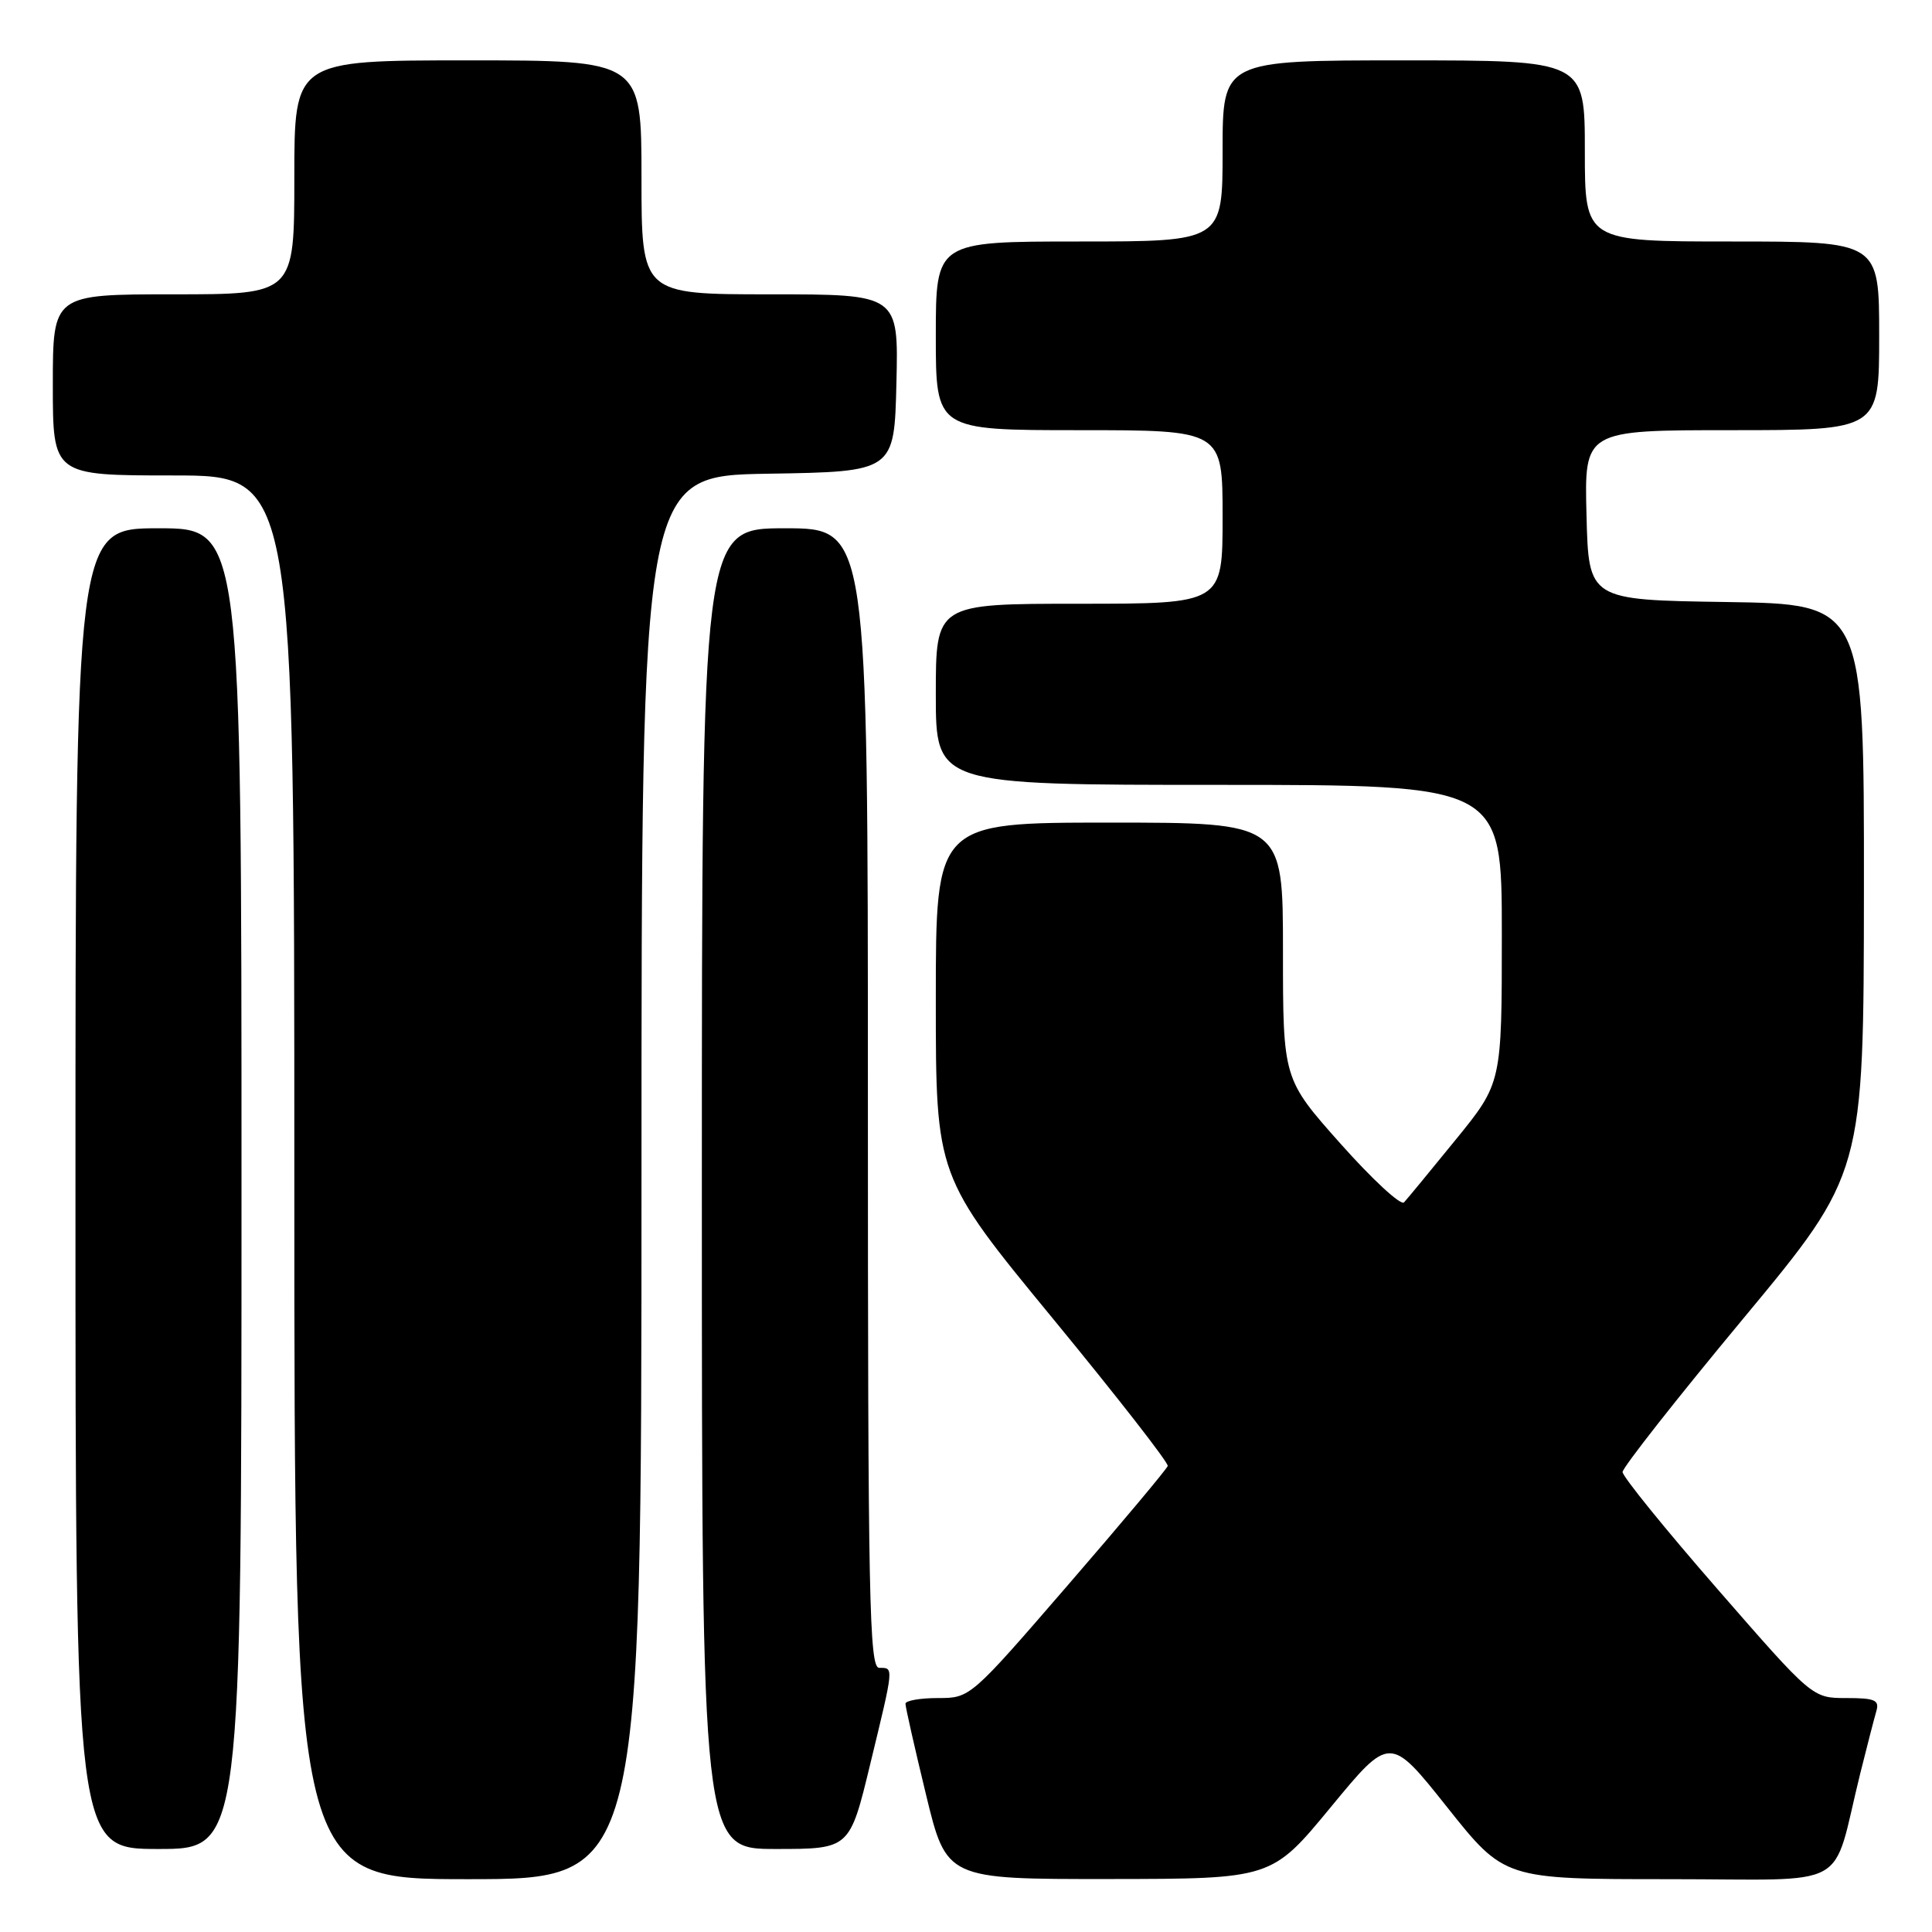 <?xml version="1.0" encoding="UTF-8" standalone="no"?>
<!DOCTYPE svg PUBLIC "-//W3C//DTD SVG 1.1//EN" "http://www.w3.org/Graphics/SVG/1.1/DTD/svg11.dtd" >
<svg xmlns="http://www.w3.org/2000/svg" xmlns:xlink="http://www.w3.org/1999/xlink" version="1.1" viewBox="0 0 256 256">
 <g >
 <path fill="currentColor"
d=" M 85.00 156.02 C 85.00 63.05 85.00 63.05 101.75 62.77 C 118.50 62.50 118.50 62.50 118.78 50.75 C 119.06 39.00 119.06 39.00 102.03 39.00 C 85.00 39.00 85.00 39.00 85.00 23.50 C 85.00 8.00 85.00 8.00 62.00 8.00 C 39.00 8.00 39.00 8.00 39.00 23.50 C 39.00 39.00 39.00 39.00 23.00 39.00 C 7.00 39.00 7.00 39.00 7.00 51.00 C 7.00 63.00 7.00 63.00 23.00 63.00 C 39.00 63.00 39.00 63.00 39.00 156.00 C 39.00 249.00 39.00 249.00 62.00 249.00 C 85.00 249.00 85.00 249.00 85.00 156.02 Z  M 176.34 239.45 C 184.18 229.94 184.18 229.94 191.76 239.47 C 199.34 249.00 199.34 249.00 221.13 249.00 C 245.76 249.00 242.58 250.76 246.49 235.00 C 247.38 231.43 248.34 227.71 248.62 226.75 C 249.06 225.27 248.45 225.00 244.64 225.00 C 240.15 225.00 240.15 225.00 227.58 210.57 C 220.66 202.63 215.00 195.65 215.00 195.05 C 215.00 194.46 222.19 185.31 230.98 174.73 C 246.95 155.50 246.95 155.50 246.98 117.77 C 247.00 80.05 247.00 80.05 228.75 79.77 C 210.50 79.50 210.50 79.50 210.22 68.25 C 209.93 57.00 209.93 57.00 229.47 57.00 C 249.00 57.00 249.00 57.00 249.00 44.50 C 249.00 32.00 249.00 32.00 229.50 32.00 C 210.00 32.00 210.00 32.00 210.00 20.00 C 210.00 8.00 210.00 8.00 186.00 8.00 C 162.00 8.00 162.00 8.00 162.00 20.00 C 162.00 32.00 162.00 32.00 143.00 32.00 C 124.00 32.00 124.00 32.00 124.00 44.50 C 124.00 57.00 124.00 57.00 143.00 57.00 C 162.00 57.00 162.00 57.00 162.00 68.50 C 162.00 80.00 162.00 80.00 143.00 80.00 C 124.00 80.00 124.00 80.00 124.00 92.00 C 124.00 104.00 124.00 104.00 161.50 104.00 C 199.00 104.00 199.00 104.00 199.00 123.75 C 199.00 143.50 199.00 143.50 192.90 151.00 C 189.55 155.12 186.46 158.87 186.04 159.32 C 185.61 159.77 181.83 156.27 177.63 151.55 C 170.00 142.97 170.00 142.97 170.00 125.99 C 170.00 109.00 170.00 109.00 147.00 109.00 C 124.00 109.00 124.00 109.00 124.00 132.43 C 124.00 155.86 124.00 155.86 139.48 174.68 C 147.99 185.03 154.86 193.84 154.73 194.25 C 154.60 194.66 148.67 201.75 141.53 210.00 C 128.58 224.98 128.56 225.00 124.28 225.00 C 121.93 225.00 119.99 225.34 119.98 225.75 C 119.97 226.16 121.19 231.56 122.69 237.75 C 125.41 249.00 125.41 249.00 146.96 248.98 C 168.50 248.96 168.50 248.96 176.34 239.45 Z  M 32.00 157.50 C 32.00 70.00 32.00 70.00 21.00 70.00 C 10.00 70.00 10.00 70.00 10.00 157.50 C 10.00 245.00 10.00 245.00 21.00 245.00 C 32.00 245.00 32.00 245.00 32.00 157.50 Z  M 115.31 233.75 C 118.48 220.67 118.45 221.00 116.50 221.00 C 115.18 221.00 115.00 211.94 115.00 145.50 C 115.00 70.00 115.00 70.00 104.00 70.00 C 93.00 70.00 93.00 70.00 93.00 157.50 C 93.00 245.00 93.00 245.00 102.79 245.00 C 112.59 245.00 112.59 245.00 115.31 233.75 Z "/>
</g>
</svg>
